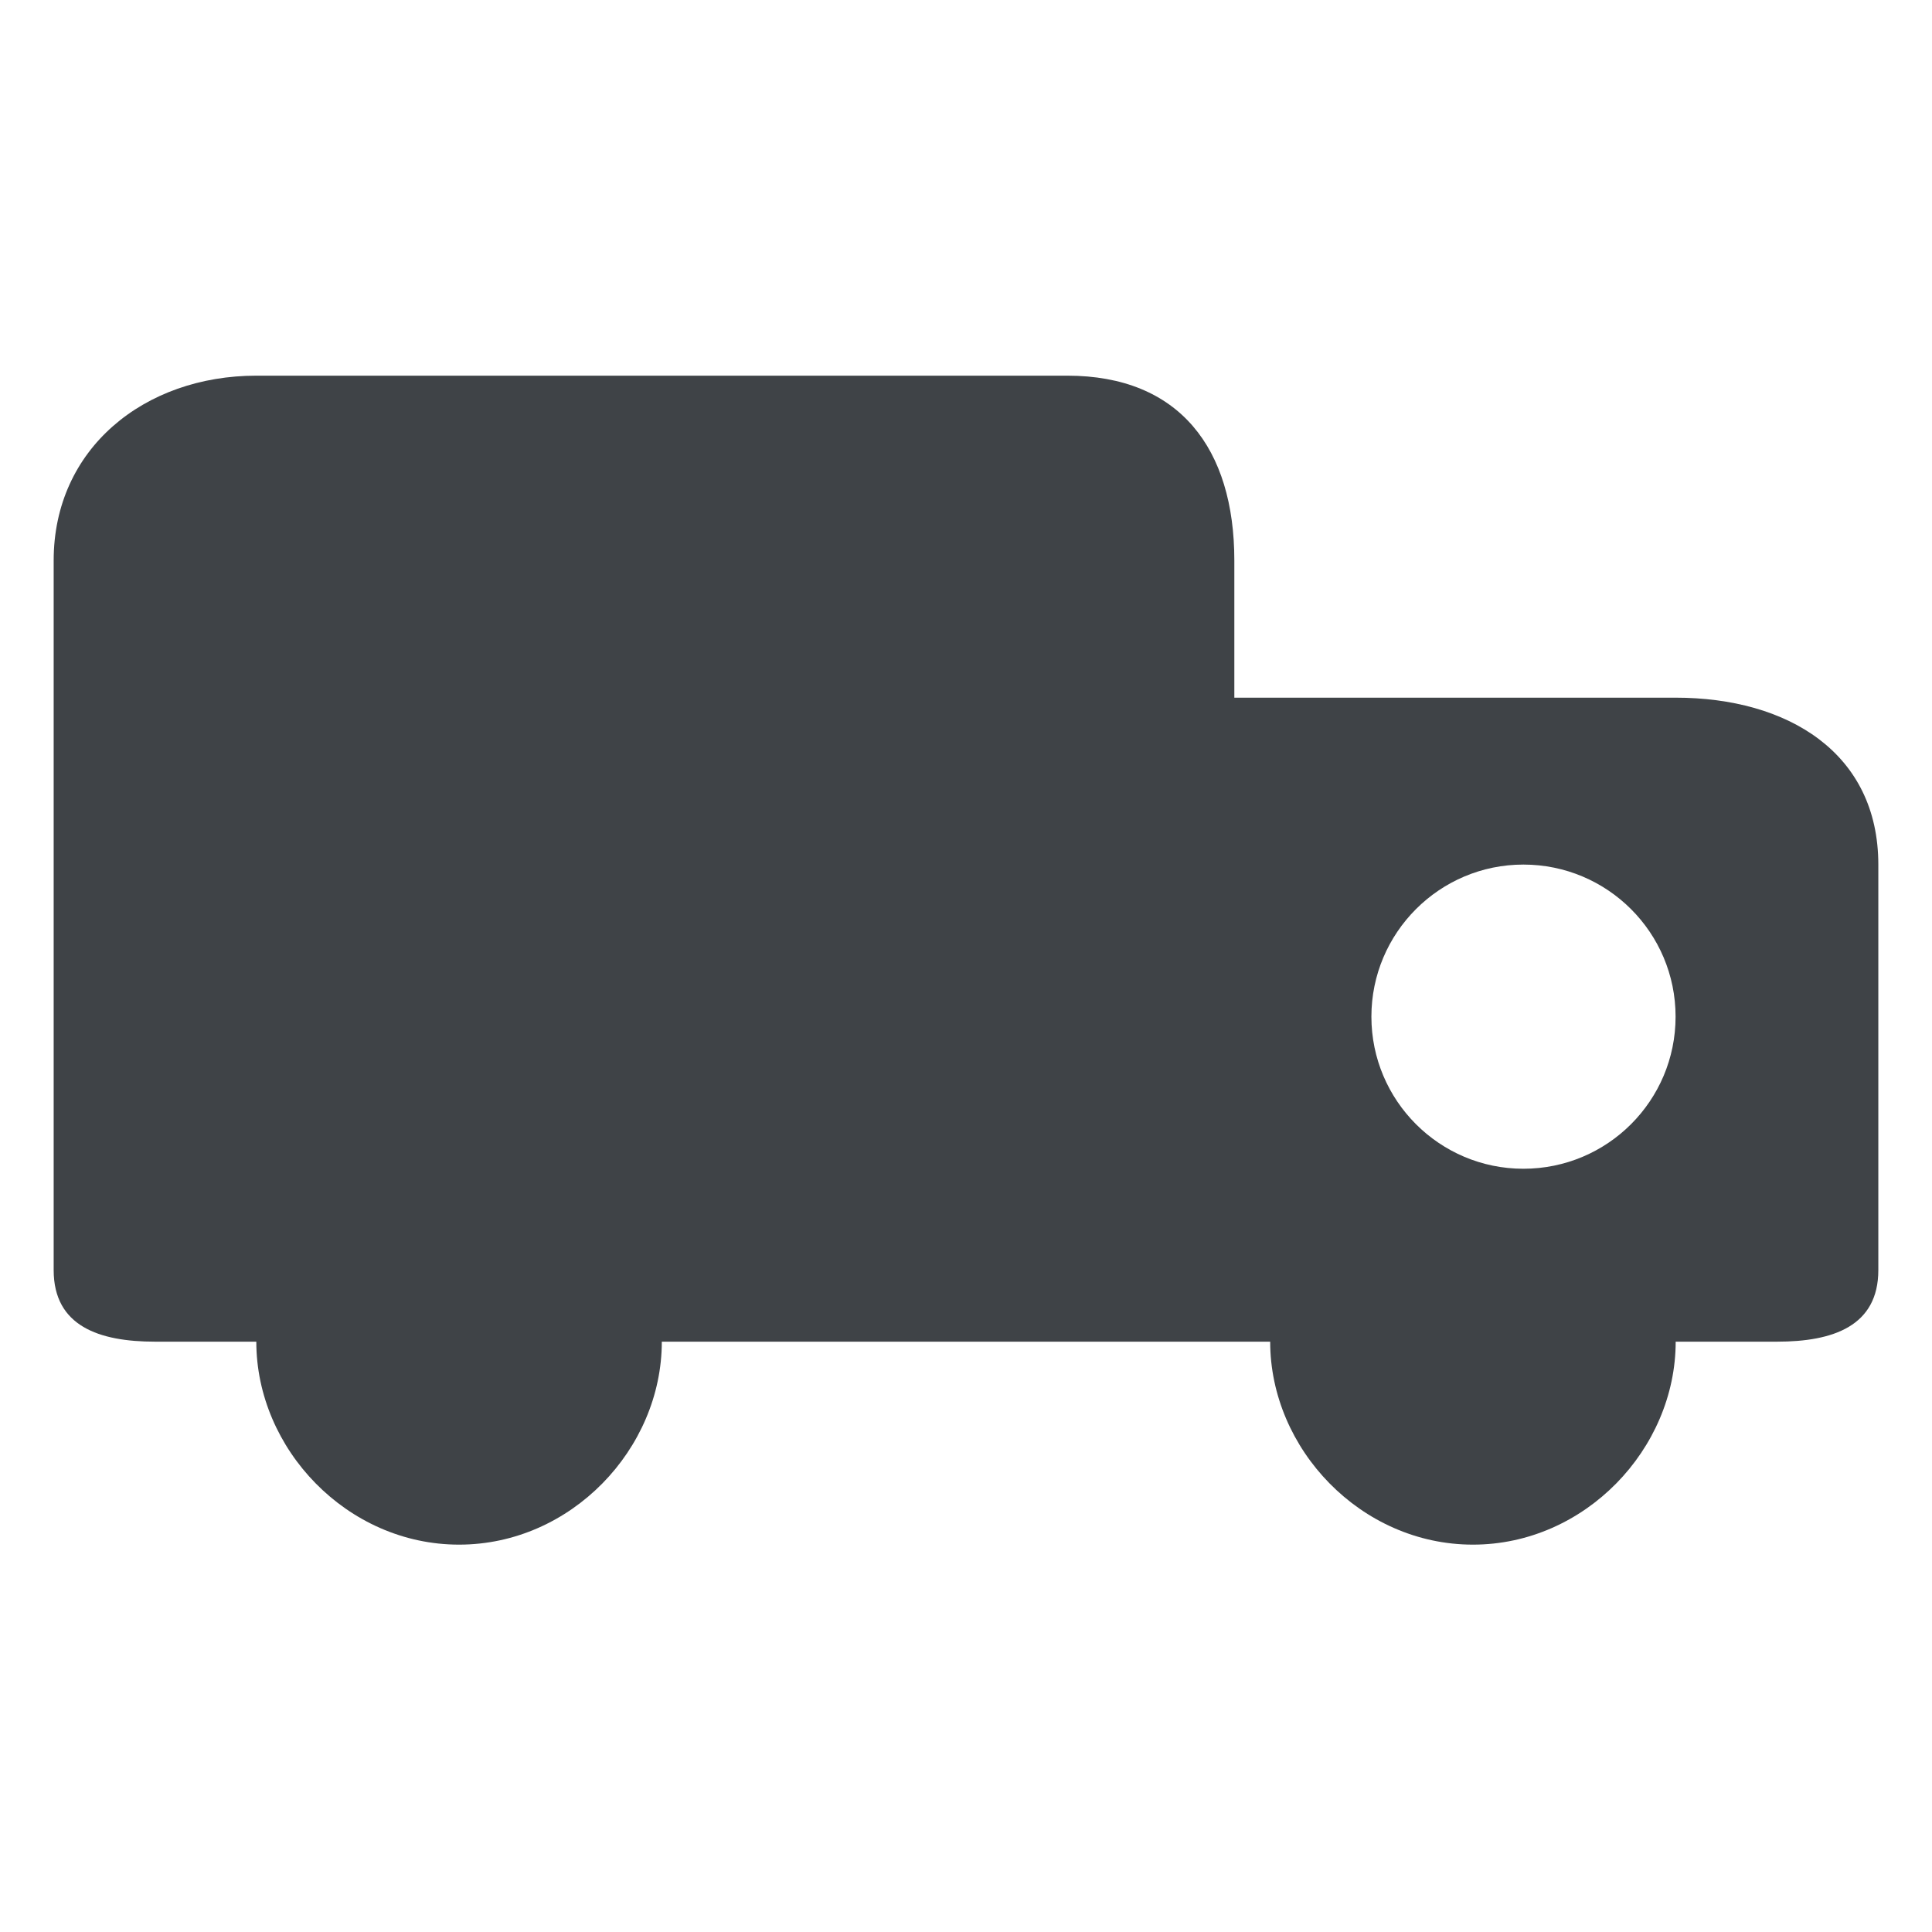 <svg xmlns="http://www.w3.org/2000/svg" width="18" height="18" viewBox="0 0 18 18"><title>truck</title><desc>Created with Sketch.</desc><path fill="#3F4347" d="M15.611 6.5h-4.111v-1.278c0-1.043-.512-1.722-1.557-1.722h-7.554c-1.044 0-1.889.679-1.889 1.722v6.611c0 .522.423.667.944.667h.944c0 1 .846 1.891 1.889 1.891s1.889-.891 1.889-1.891h5.668c0 1 .846 1.891 1.889 1.891s1.889-.891 1.889-1.891h.945c.521 0 .943-.145.943-.667v-3.777c0-1.044-.846-1.556-1.889-1.556zm-1.418 4.389c-.781 0-1.416-.635-1.416-1.417s.635-1.417 1.416-1.417c.783 0 1.418.634 1.418 1.417 0 .782-.634 1.417-1.418 1.417z"/></svg>